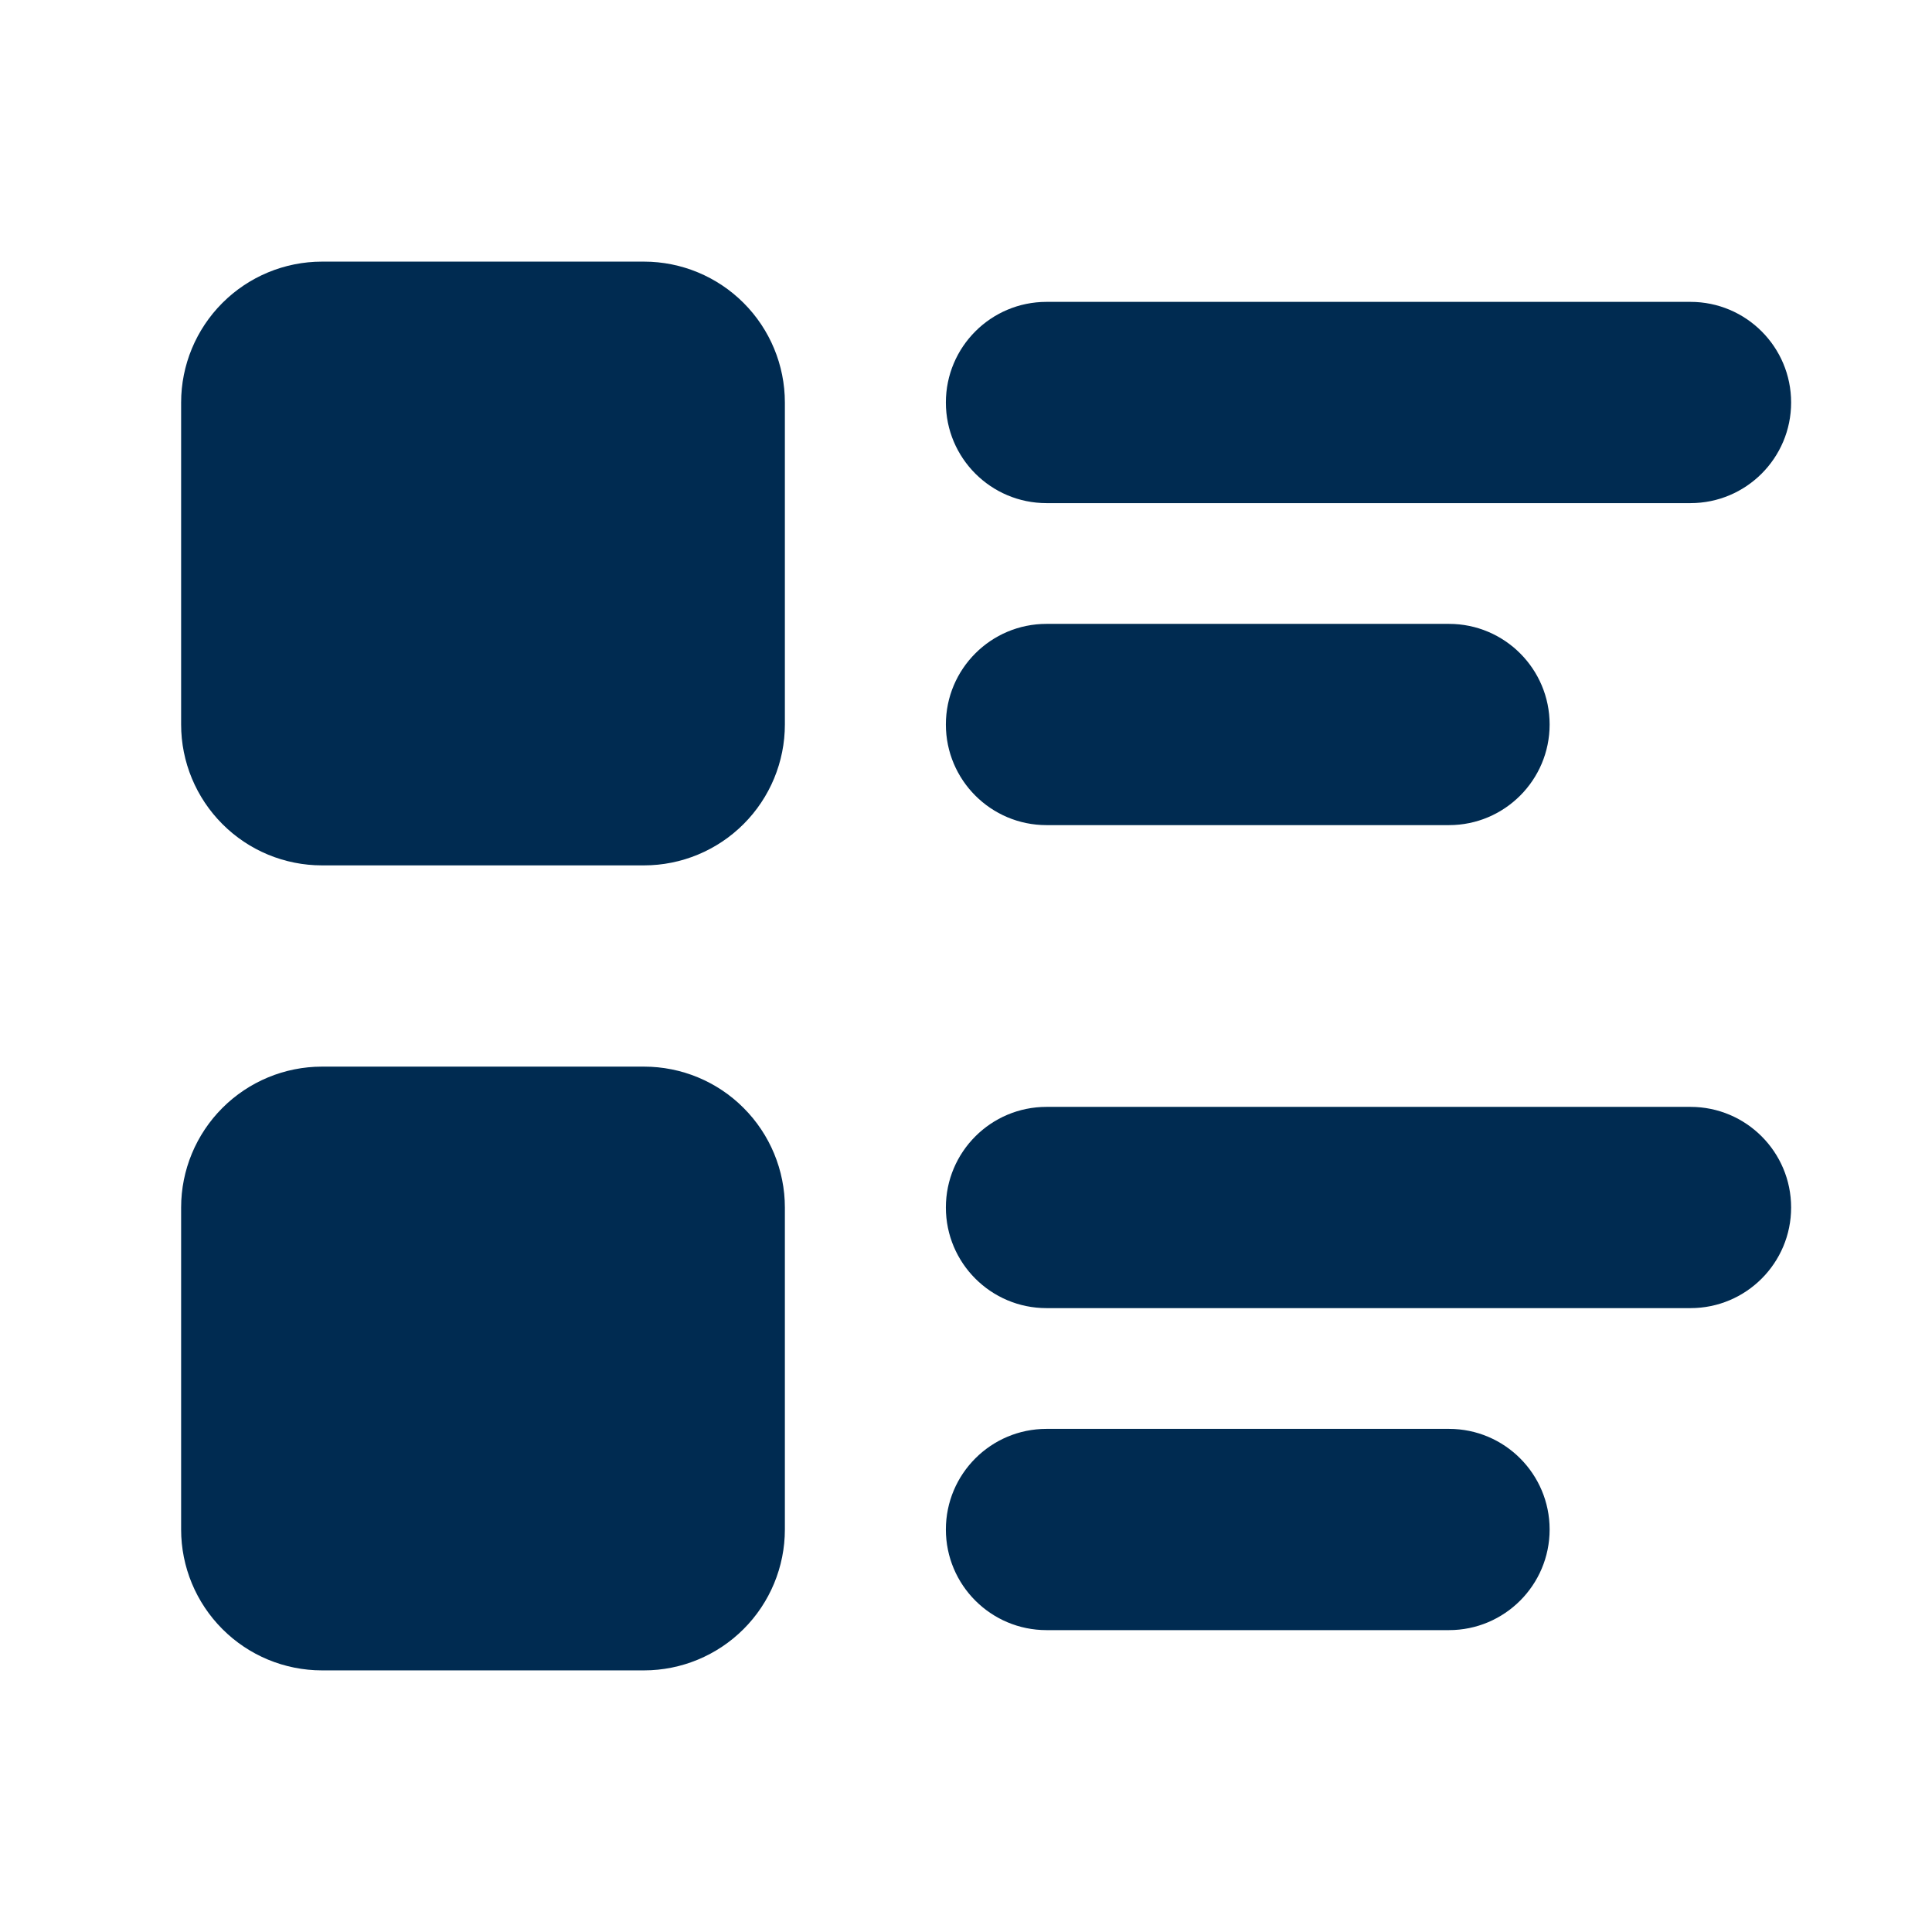 <svg width="24" height="24" viewBox="0 0 24 24" fill="none" xmlns="http://www.w3.org/2000/svg">
<path d="M8,13.25c0.464,0 0.909,0.184 1.237,0.513c0.328,0.328 0.513,0.773 0.513,1.237v4c0,0.464 -0.185,0.909 -0.513,1.237c-0.328,0.328 -0.773,0.513 -1.237,0.513h-4c-0.464,0 -0.909,-0.184 -1.237,-0.513c-0.328,-0.328 -0.513,-0.773 -0.513,-1.237v-4c0,-0.464 0.185,-0.909 0.513,-1.237c0.328,-0.328 0.773,-0.513 1.237,-0.513zM18,17.75c0.69,0 1.25,0.56 1.25,1.25c0,0.69 -0.56,1.25 -1.25,1.25h-5c-0.69,0 -1.25,-0.56 -1.25,-1.25c0,-0.69 0.56,-1.25 1.25,-1.25zM21,13.75c0.69,0 1.25,0.56 1.25,1.25c0,0.69 -0.56,1.25 -1.25,1.25h-8c-0.69,0 -1.25,-0.56 -1.25,-1.25c0,-0.69 0.56,-1.25 1.25,-1.25zM8,3.25c0.464,0 0.909,0.185 1.237,0.513c0.328,0.328 0.513,0.773 0.513,1.237v4c0,0.464 -0.185,0.909 -0.513,1.237c-0.328,0.328 -0.773,0.513 -1.237,0.513h-4c-0.464,0 -0.909,-0.184 -1.237,-0.513c-0.328,-0.328 -0.513,-0.773 -0.513,-1.237v-4c0,-0.464 0.185,-0.909 0.513,-1.237c0.328,-0.328 0.773,-0.513 1.237,-0.513zM18,7.75c0.69,0 1.25,0.56 1.25,1.25c0,0.69 -0.56,1.25 -1.25,1.25h-5c-0.69,0 -1.25,-0.56 -1.25,-1.25c0,-0.69 0.56,-1.25 1.25,-1.25zM21,3.75c0.69,0 1.25,0.56 1.25,1.25c0,0.69 -0.56,1.25 -1.25,1.25h-8c-0.69,0 -1.25,-0.56 -1.25,-1.25c0,-0.69 0.56,-1.25 1.25,-1.25z" fill="#002B51"/>
</svg>
